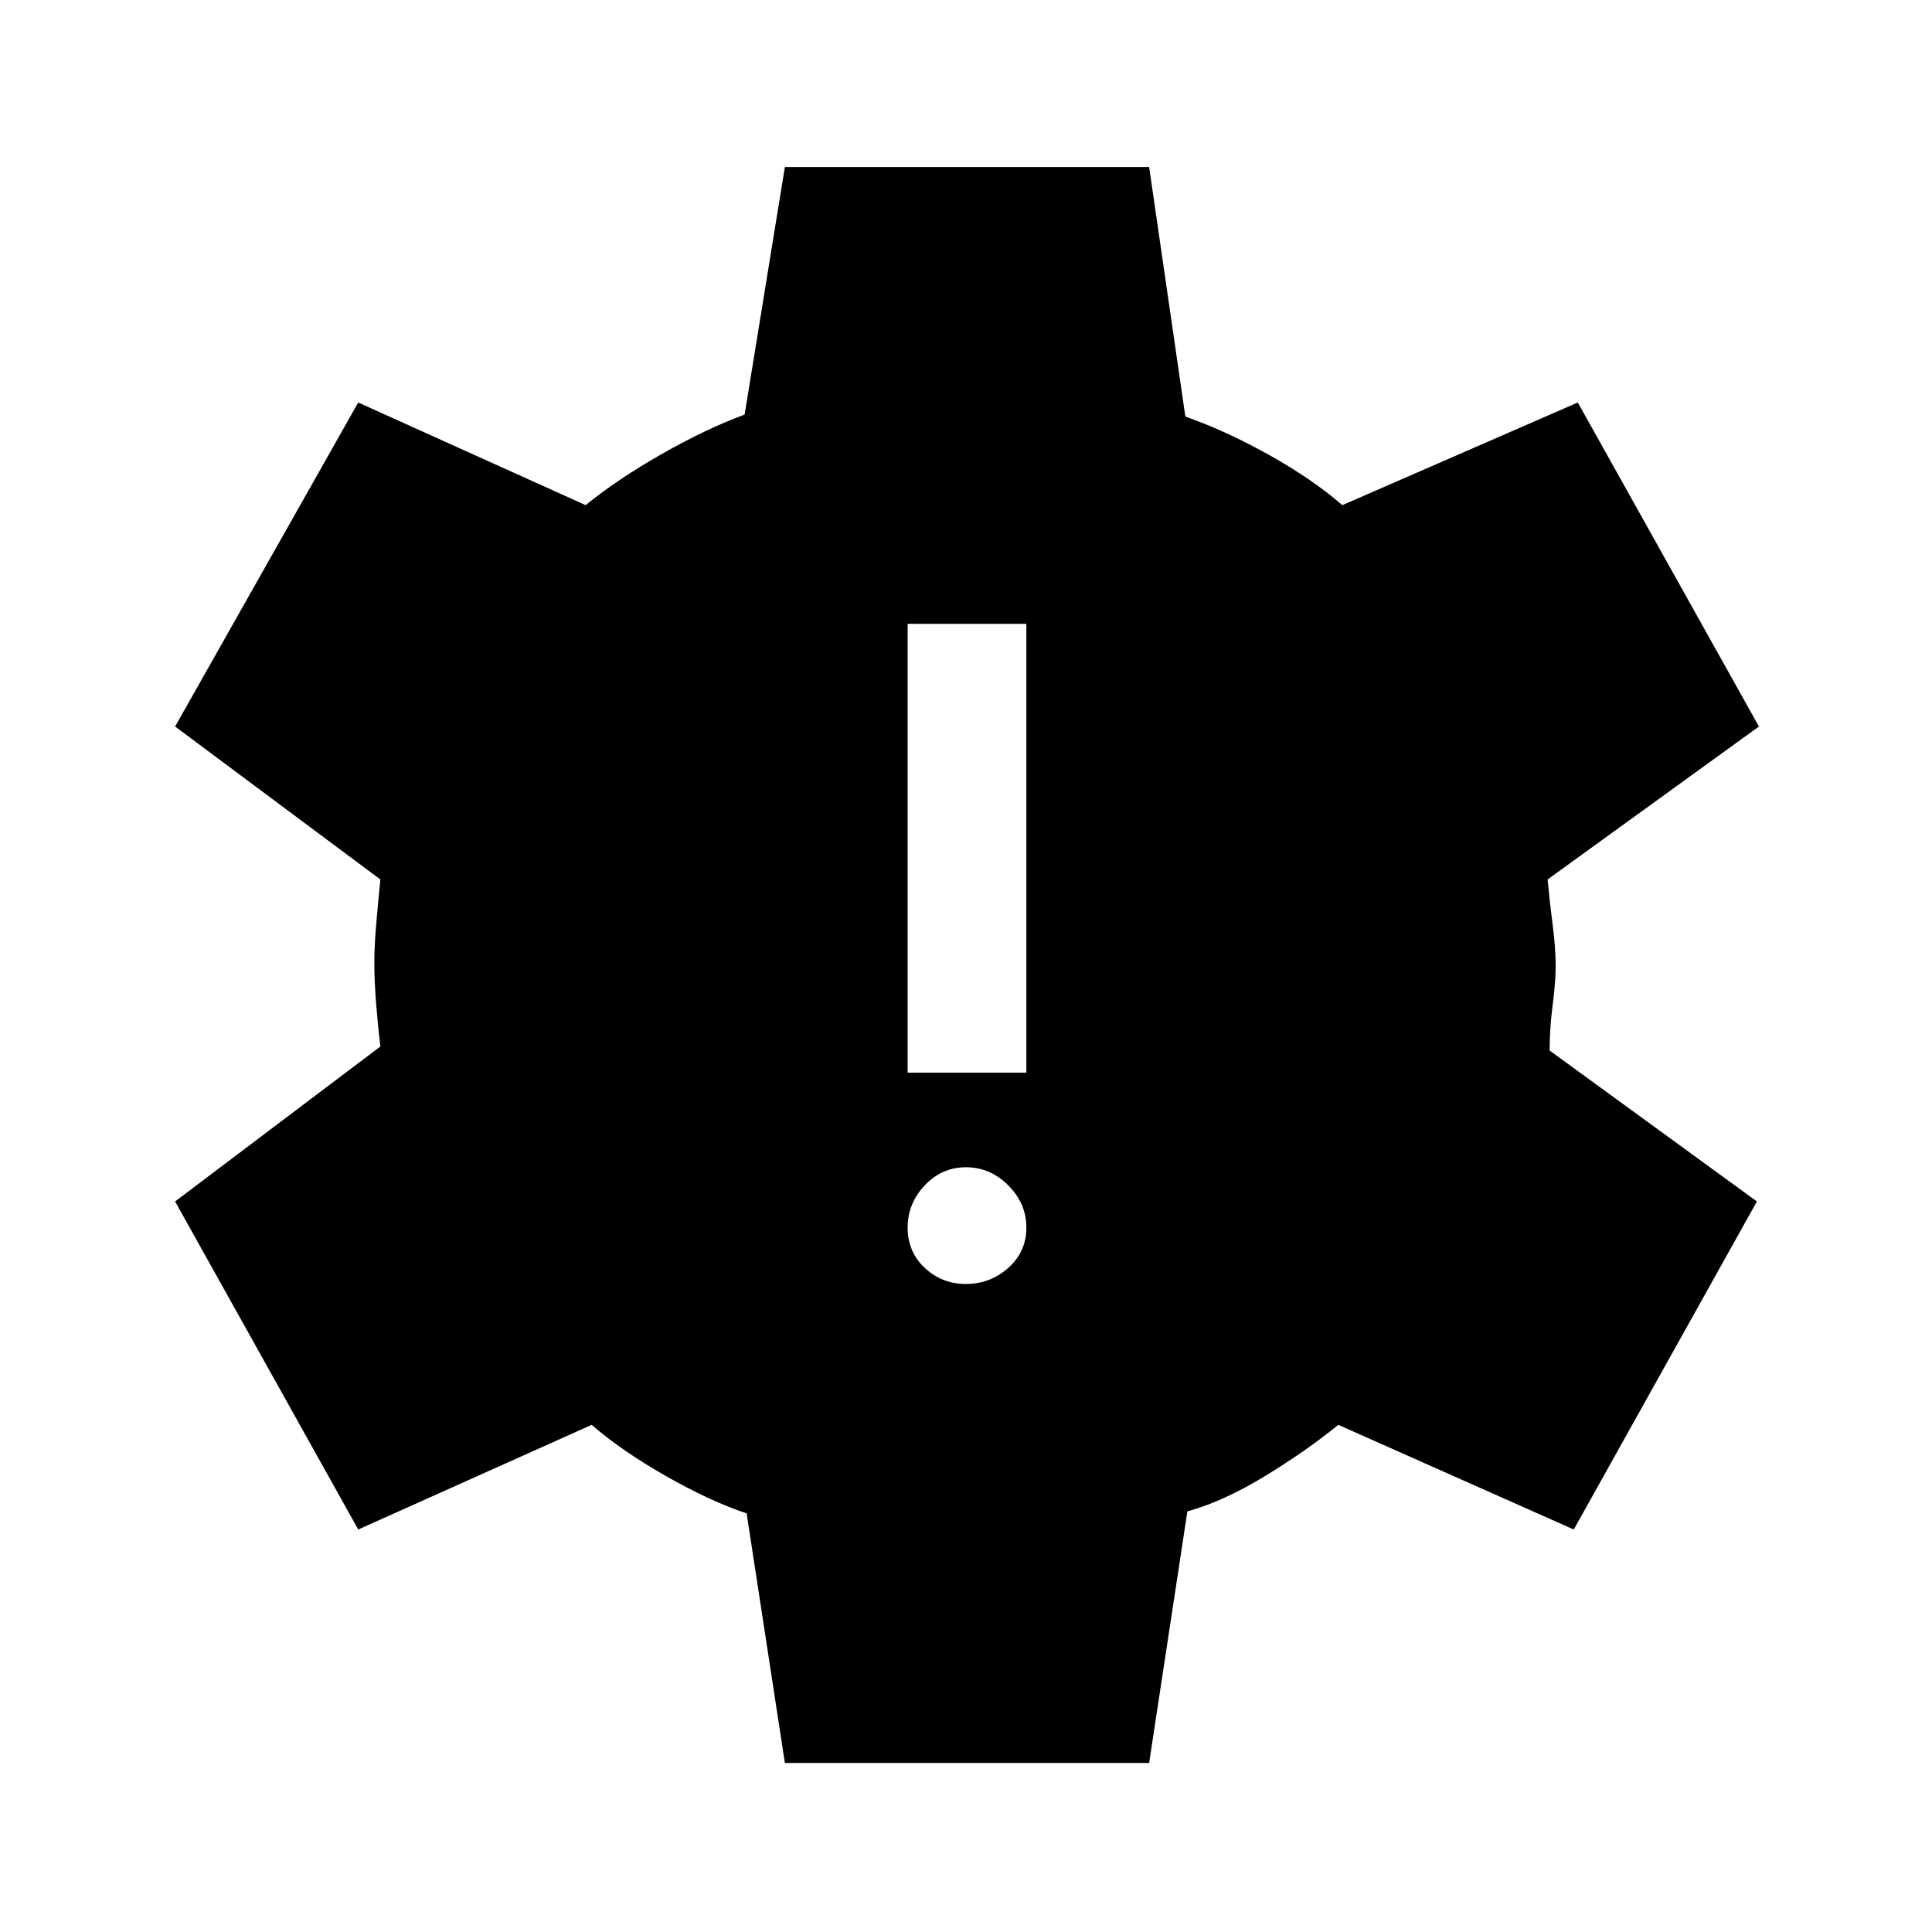 <svg xmlns="http://www.w3.org/2000/svg" height="48" width="48"><path d="M24 31.9q.6 0 1.05-.4.45-.4.45-1t-.45-1.05Q24.6 29 24 29q-.6 0-1.025.45-.425.45-.425 1.05 0 .6.425 1t1.025.4Zm-1.45-5.25h2.95V15.5h-2.95ZM19.5 43.8l-.95-6.2q-.9-.3-2-.925T14.7 35.4L8.9 38l-4.55-8.15L9.45 26q-.05-.4-.1-1t-.05-1.1q0-.4.05-.975t.1-1.075l-5.1-3.8L8.9 10l5.65 2.55q.8-.65 1.9-1.275 1.1-.625 2.05-.975l1-6.15h9.05l.9 6.2q1 .35 2.075.95 1.075.6 1.825 1.25L39.2 10l4.5 8.05-5.25 3.8q.05.55.125 1.125T38.65 24q0 .4-.075.975T38.5 26.1l5.15 3.75L39.1 38l-5.85-2.6q-.8.65-1.825 1.275-1.025.625-1.925.875l-.95 6.25Z"/></svg>